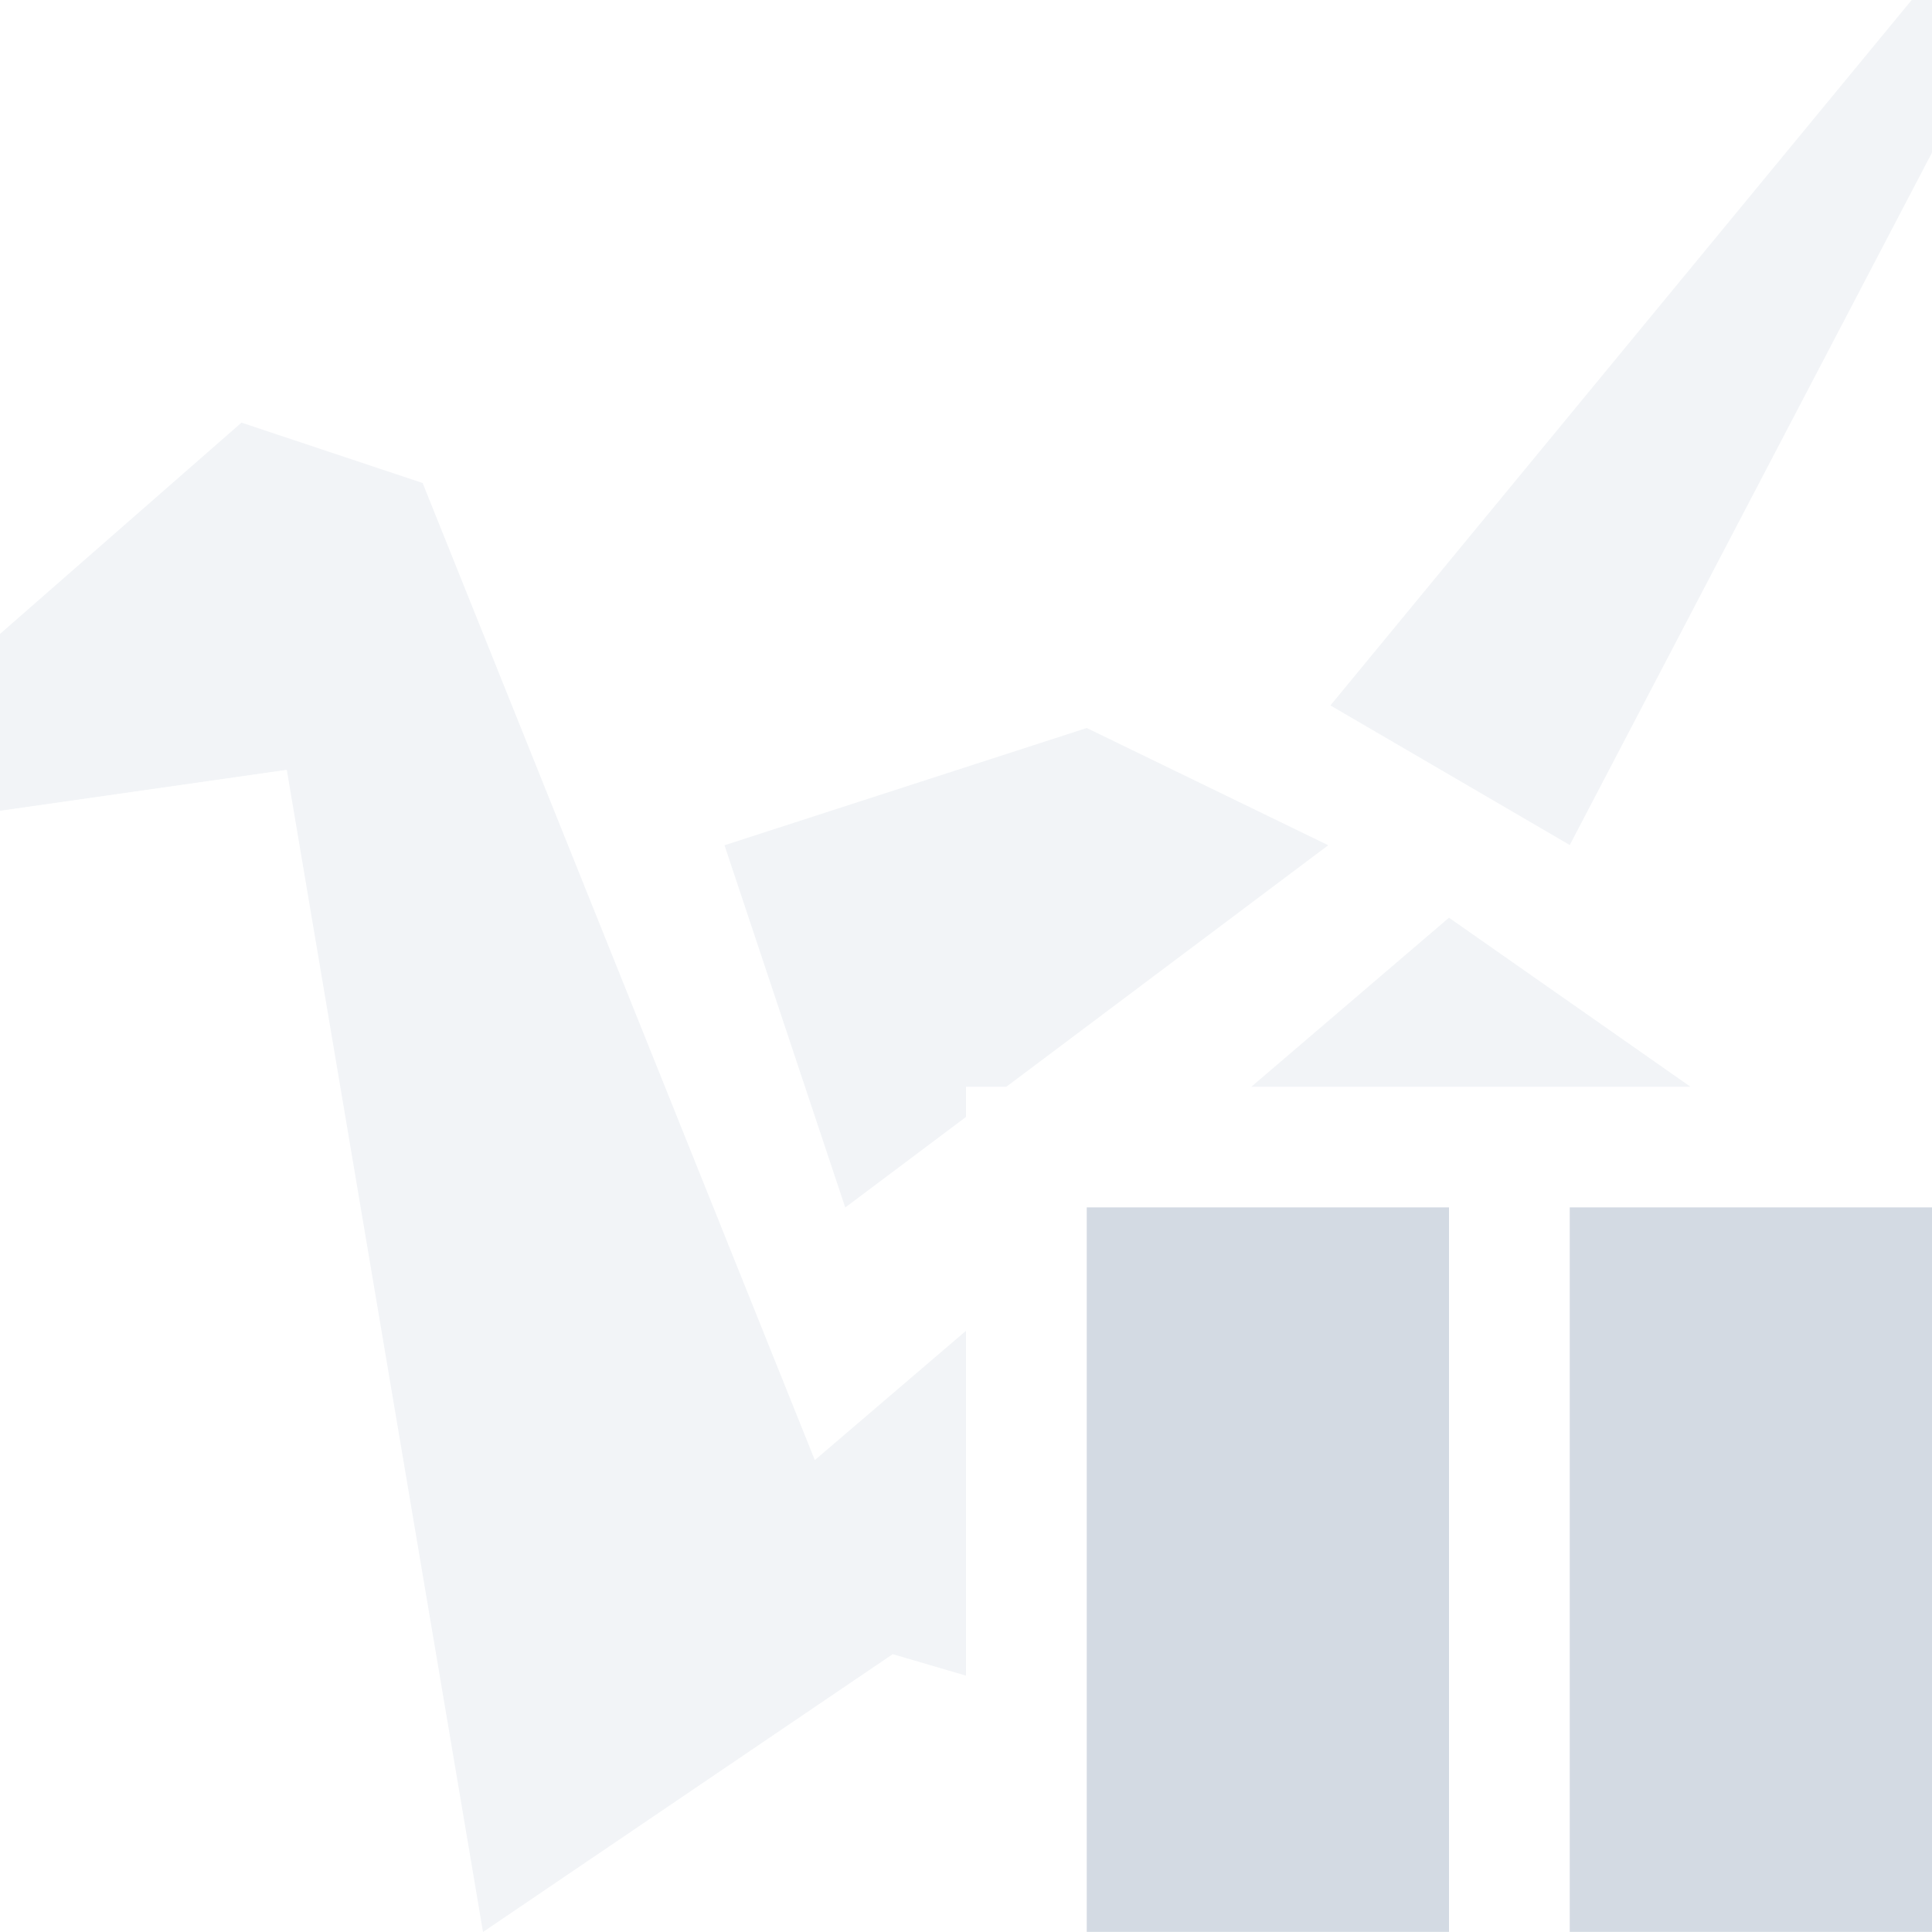 <svg xmlns="http://www.w3.org/2000/svg" width="16" height="16" x="0" y="0" version="1.1" xml:space="preserve">
 <defs>
  <style id="current-color-scheme" type="text/css">
   .ColorScheme-Text { color:#d3dae3; } .ColorScheme-Highlight { color:#5294e2; }
  </style>
 </defs>
 <g>
  <path style="opacity:0.3;fill:currentColor" class="ColorScheme-Text" d="M 16.635,-0.975 11.018,5.842 13,6.998 17,-0.648 Z M 2,3.5 -2,7 2.375,6.375 4,16 7.393,13.699 8,13.877 V 11.021 L 6.748,12.092 3.5,4 Z M 9,6.029 6,7 7,10 8,9.25 V 9 H 8.334 L 11,7 Z M 12,7.6 10.363,9 H 14 Z"/>
  <path style="clip-rule:evenodd;fill:currentColor;fill-rule:evenodd" class="ColorScheme-Text" d="M 9,9.999 V 15.999 H 12 V 9.999 Z M 13,9.999 V 15.999 H 16 V 9.999 Z"/>
 </g>
</svg>
